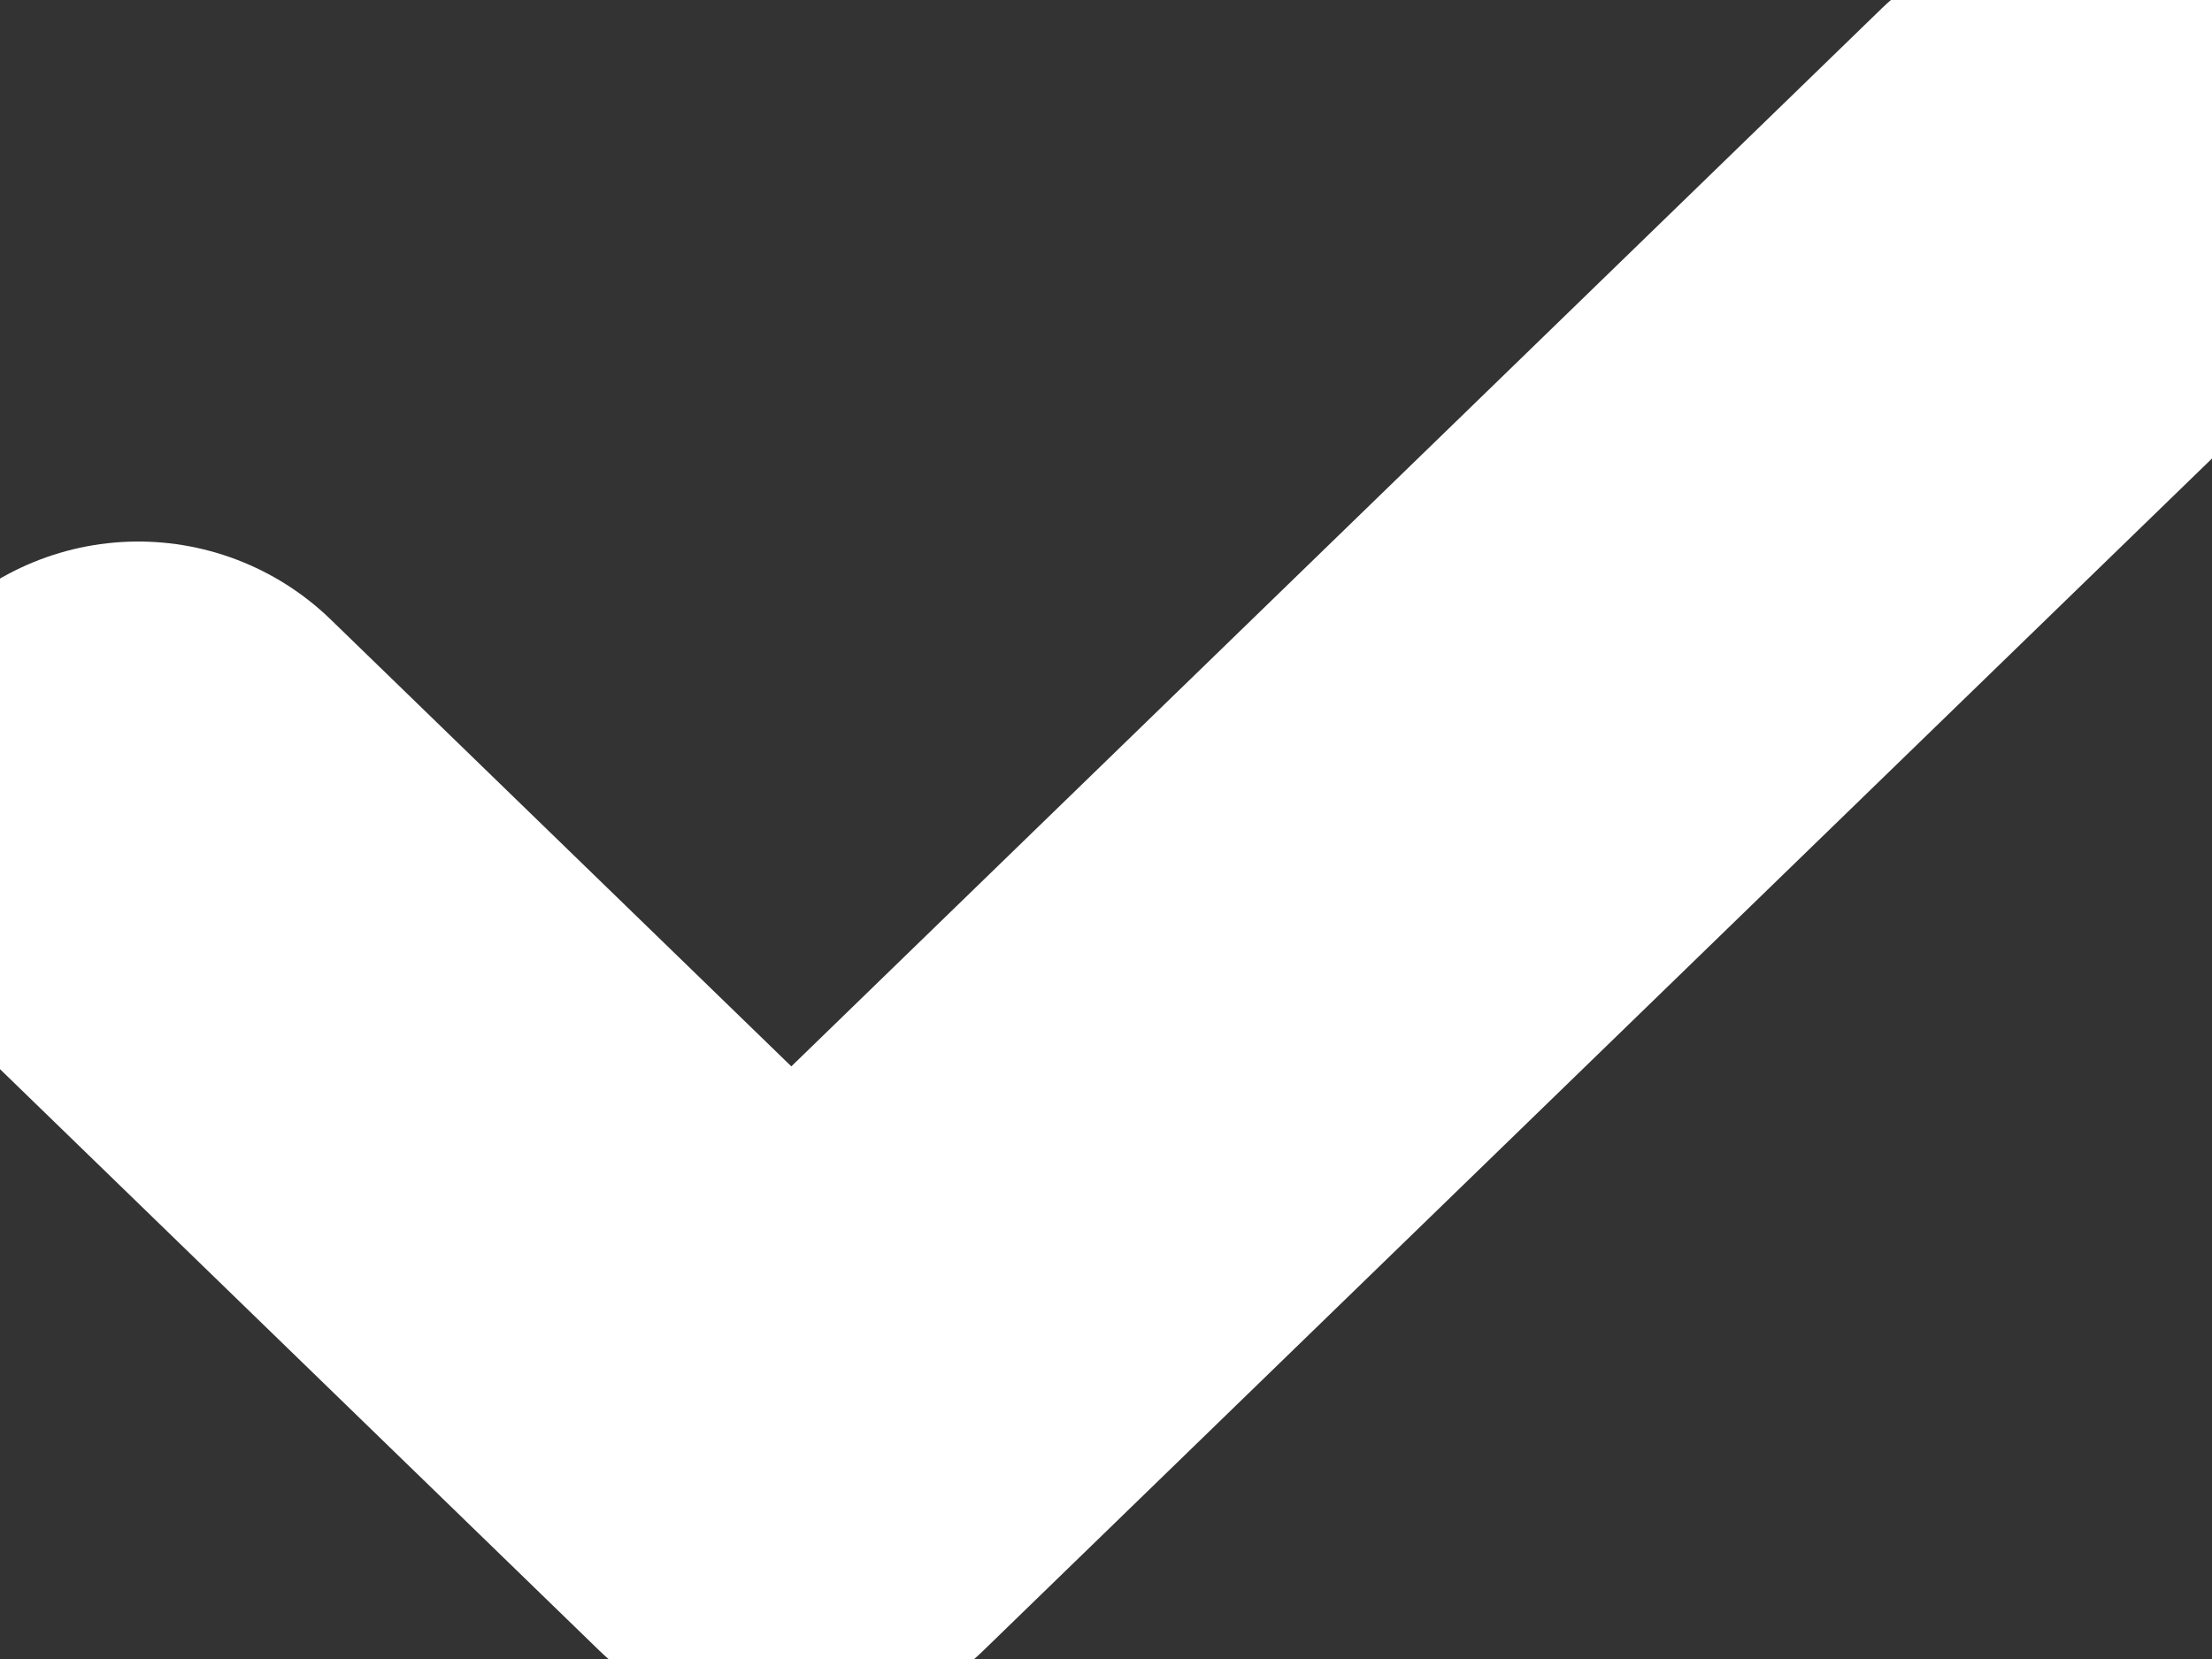 <svg class="w-6 h-6 text-gray-800 dark:text-white" aria-hidden="true" xmlns="http://www.w3.org/2000/svg" fill="none" viewBox="0 0 16 12">
    <rect x="0" y="0" width="16" height="12" fill="#333333" stroke="none"/>
    <path stroke="#ffffff" stroke-linecap="round" stroke-linejoin="round" stroke-width="4" d="M1 5.917 5.724 10.5 15 1.5"/>
</svg>